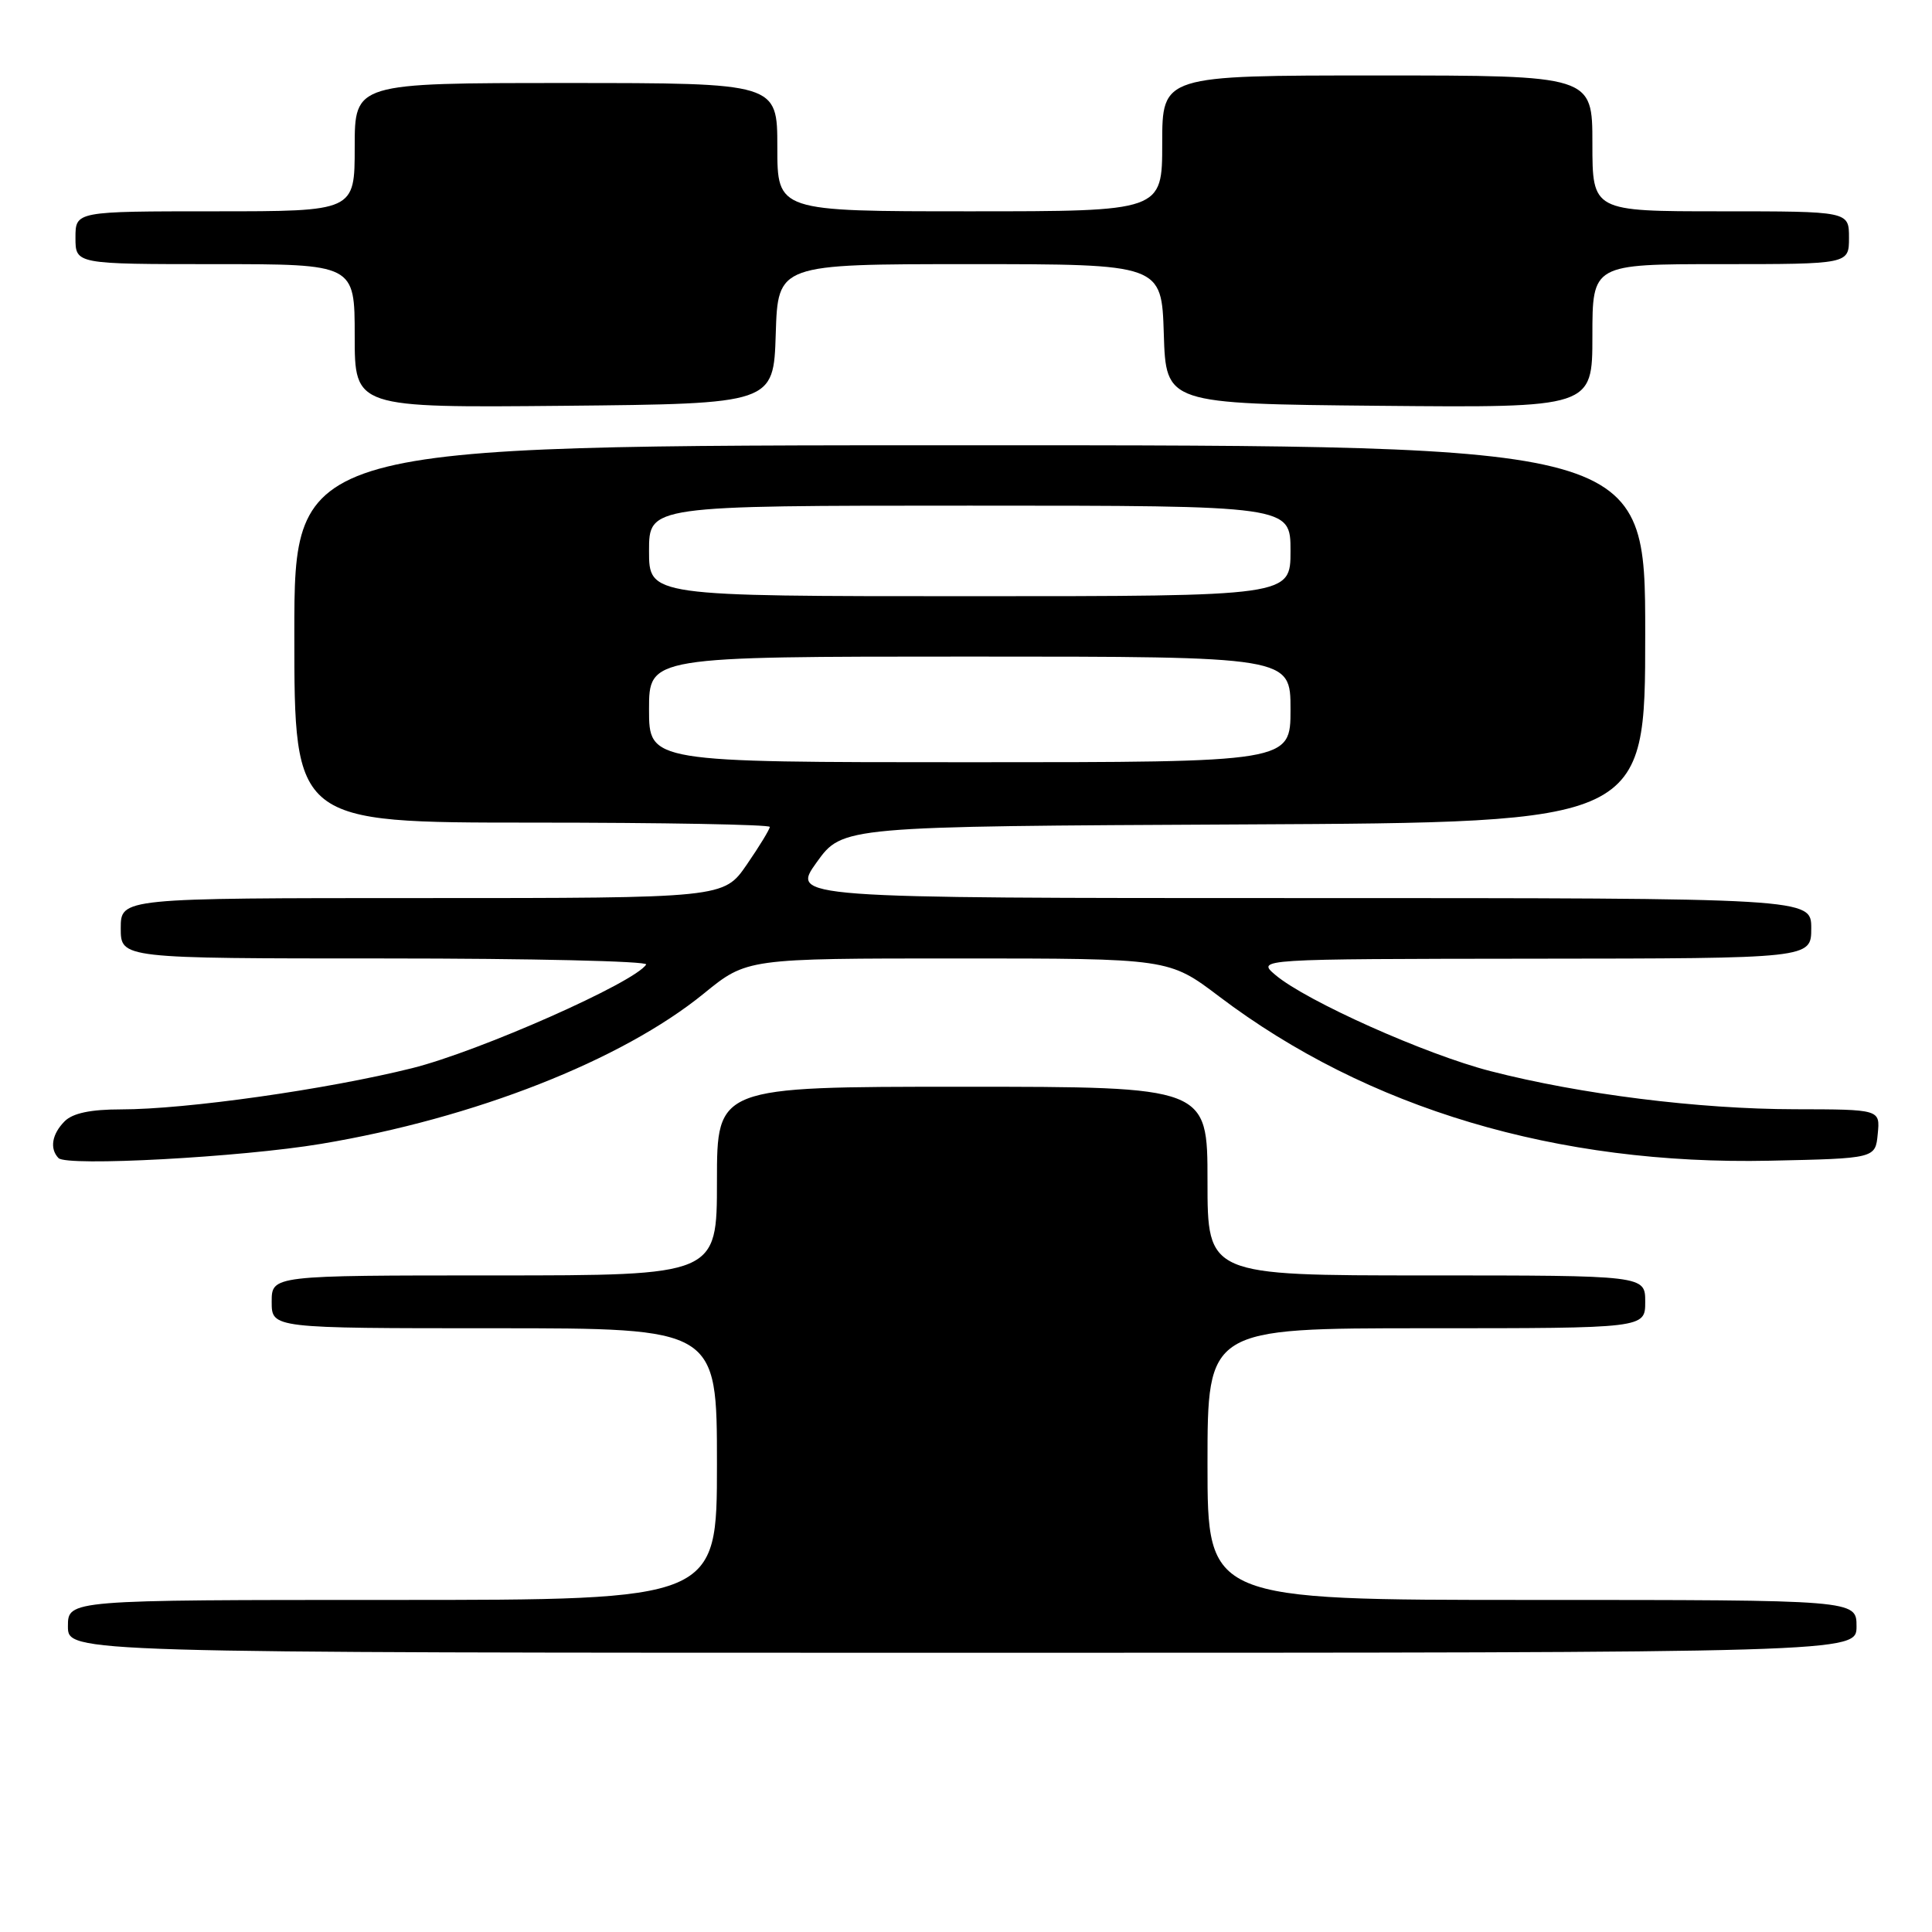<?xml version="1.0" encoding="UTF-8" standalone="no"?>
<!DOCTYPE svg PUBLIC "-//W3C//DTD SVG 1.1//EN" "http://www.w3.org/Graphics/SVG/1.1/DTD/svg11.dtd" >
<svg xmlns="http://www.w3.org/2000/svg" xmlns:xlink="http://www.w3.org/1999/xlink" version="1.1" viewBox="0 0 256 256">
 <g >
 <path fill="currentColor"
d=" M 246.00 215.50 C 246.00 212.00 246.00 212.00 203.00 212.00 C 160.00 212.00 160.00 212.00 160.00 194.00 C 160.00 176.00 160.00 176.00 189.00 176.00 C 218.00 176.00 218.00 176.00 218.00 172.50 C 218.00 169.00 218.00 169.00 189.00 169.00 C 160.00 169.00 160.00 169.00 160.00 156.50 C 160.00 144.00 160.00 144.00 127.50 144.00 C 95.00 144.00 95.00 144.00 95.00 156.50 C 95.00 169.00 95.00 169.00 65.50 169.00 C 36.00 169.00 36.00 169.00 36.00 172.50 C 36.00 176.00 36.00 176.00 65.50 176.00 C 95.00 176.00 95.00 176.00 95.00 194.00 C 95.00 212.00 95.00 212.00 52.00 212.00 C 9.00 212.00 9.00 212.00 9.00 215.50 C 9.00 219.00 9.00 219.00 127.50 219.00 C 246.00 219.00 246.00 219.00 246.00 215.50 Z  M 42.53 151.57 C 62.86 148.18 82.38 140.51 93.26 131.65 C 98.97 127.00 98.97 127.00 126.93 127.00 C 154.89 127.00 154.89 127.00 161.56 132.05 C 181.20 146.91 206.32 154.40 234.50 153.80 C 248.50 153.50 248.50 153.50 248.81 150.25 C 249.13 147.00 249.13 147.00 237.81 146.98 C 225.08 146.96 209.41 145.00 197.50 141.93 C 188.90 139.72 173.08 132.64 169.00 129.19 C 166.50 127.07 166.50 127.07 203.25 127.03 C 240.00 127.00 240.00 127.00 240.00 123.00 C 240.00 119.00 240.00 119.00 172.41 119.00 C 104.81 119.00 104.81 119.00 108.22 114.25 C 111.64 109.50 111.64 109.50 164.82 109.24 C 218.00 108.98 218.00 108.98 218.00 83.99 C 218.00 59.00 218.00 59.00 128.50 59.00 C 39.00 59.00 39.00 59.00 39.00 84.00 C 39.00 109.00 39.00 109.00 70.50 109.00 C 87.83 109.00 102.00 109.26 102.00 109.57 C 102.00 109.88 100.63 112.13 98.95 114.57 C 95.90 119.00 95.90 119.00 55.95 119.00 C 16.00 119.00 16.00 119.00 16.00 123.00 C 16.00 127.00 16.00 127.00 51.06 127.00 C 70.34 127.00 85.89 127.36 85.62 127.80 C 84.16 130.17 63.49 139.32 54.60 141.54 C 43.28 144.36 24.66 147.00 16.02 147.00 C 12.01 147.00 9.64 147.50 8.57 148.57 C 6.88 150.27 6.55 152.20 7.75 153.45 C 8.83 154.59 31.93 153.34 42.53 151.57 Z  M 102.79 44.25 C 103.08 35.00 103.08 35.00 128.50 35.00 C 153.92 35.00 153.92 35.00 154.21 44.25 C 154.50 53.50 154.50 53.50 182.75 53.77 C 211.00 54.03 211.00 54.03 211.00 44.52 C 211.00 35.00 211.00 35.00 228.00 35.00 C 245.00 35.00 245.00 35.00 245.00 31.50 C 245.00 28.00 245.00 28.00 228.00 28.00 C 211.00 28.00 211.00 28.00 211.00 19.00 C 211.00 10.00 211.00 10.00 182.50 10.00 C 154.00 10.00 154.00 10.00 154.00 19.00 C 154.00 28.00 154.00 28.00 128.50 28.00 C 103.00 28.00 103.00 28.00 103.00 19.50 C 103.00 11.00 103.00 11.00 75.00 11.00 C 47.00 11.00 47.00 11.00 47.00 19.50 C 47.00 28.00 47.00 28.00 28.50 28.00 C 10.00 28.00 10.00 28.00 10.00 31.50 C 10.00 35.00 10.00 35.00 28.50 35.00 C 47.00 35.00 47.00 35.00 47.00 44.52 C 47.00 54.03 47.00 54.03 74.75 53.77 C 102.50 53.50 102.50 53.50 102.79 44.25 Z  M 86.00 94.00 C 86.00 87.00 86.00 87.00 128.50 87.00 C 171.00 87.00 171.00 87.00 171.00 94.00 C 171.00 101.00 171.00 101.00 128.50 101.00 C 86.00 101.00 86.00 101.00 86.00 94.00 Z  M 86.00 73.00 C 86.00 67.00 86.00 67.00 128.50 67.00 C 171.00 67.00 171.00 67.00 171.00 73.00 C 171.00 79.00 171.00 79.00 128.50 79.00 C 86.00 79.00 86.00 79.00 86.00 73.00 Z "/>
</g>
</svg>